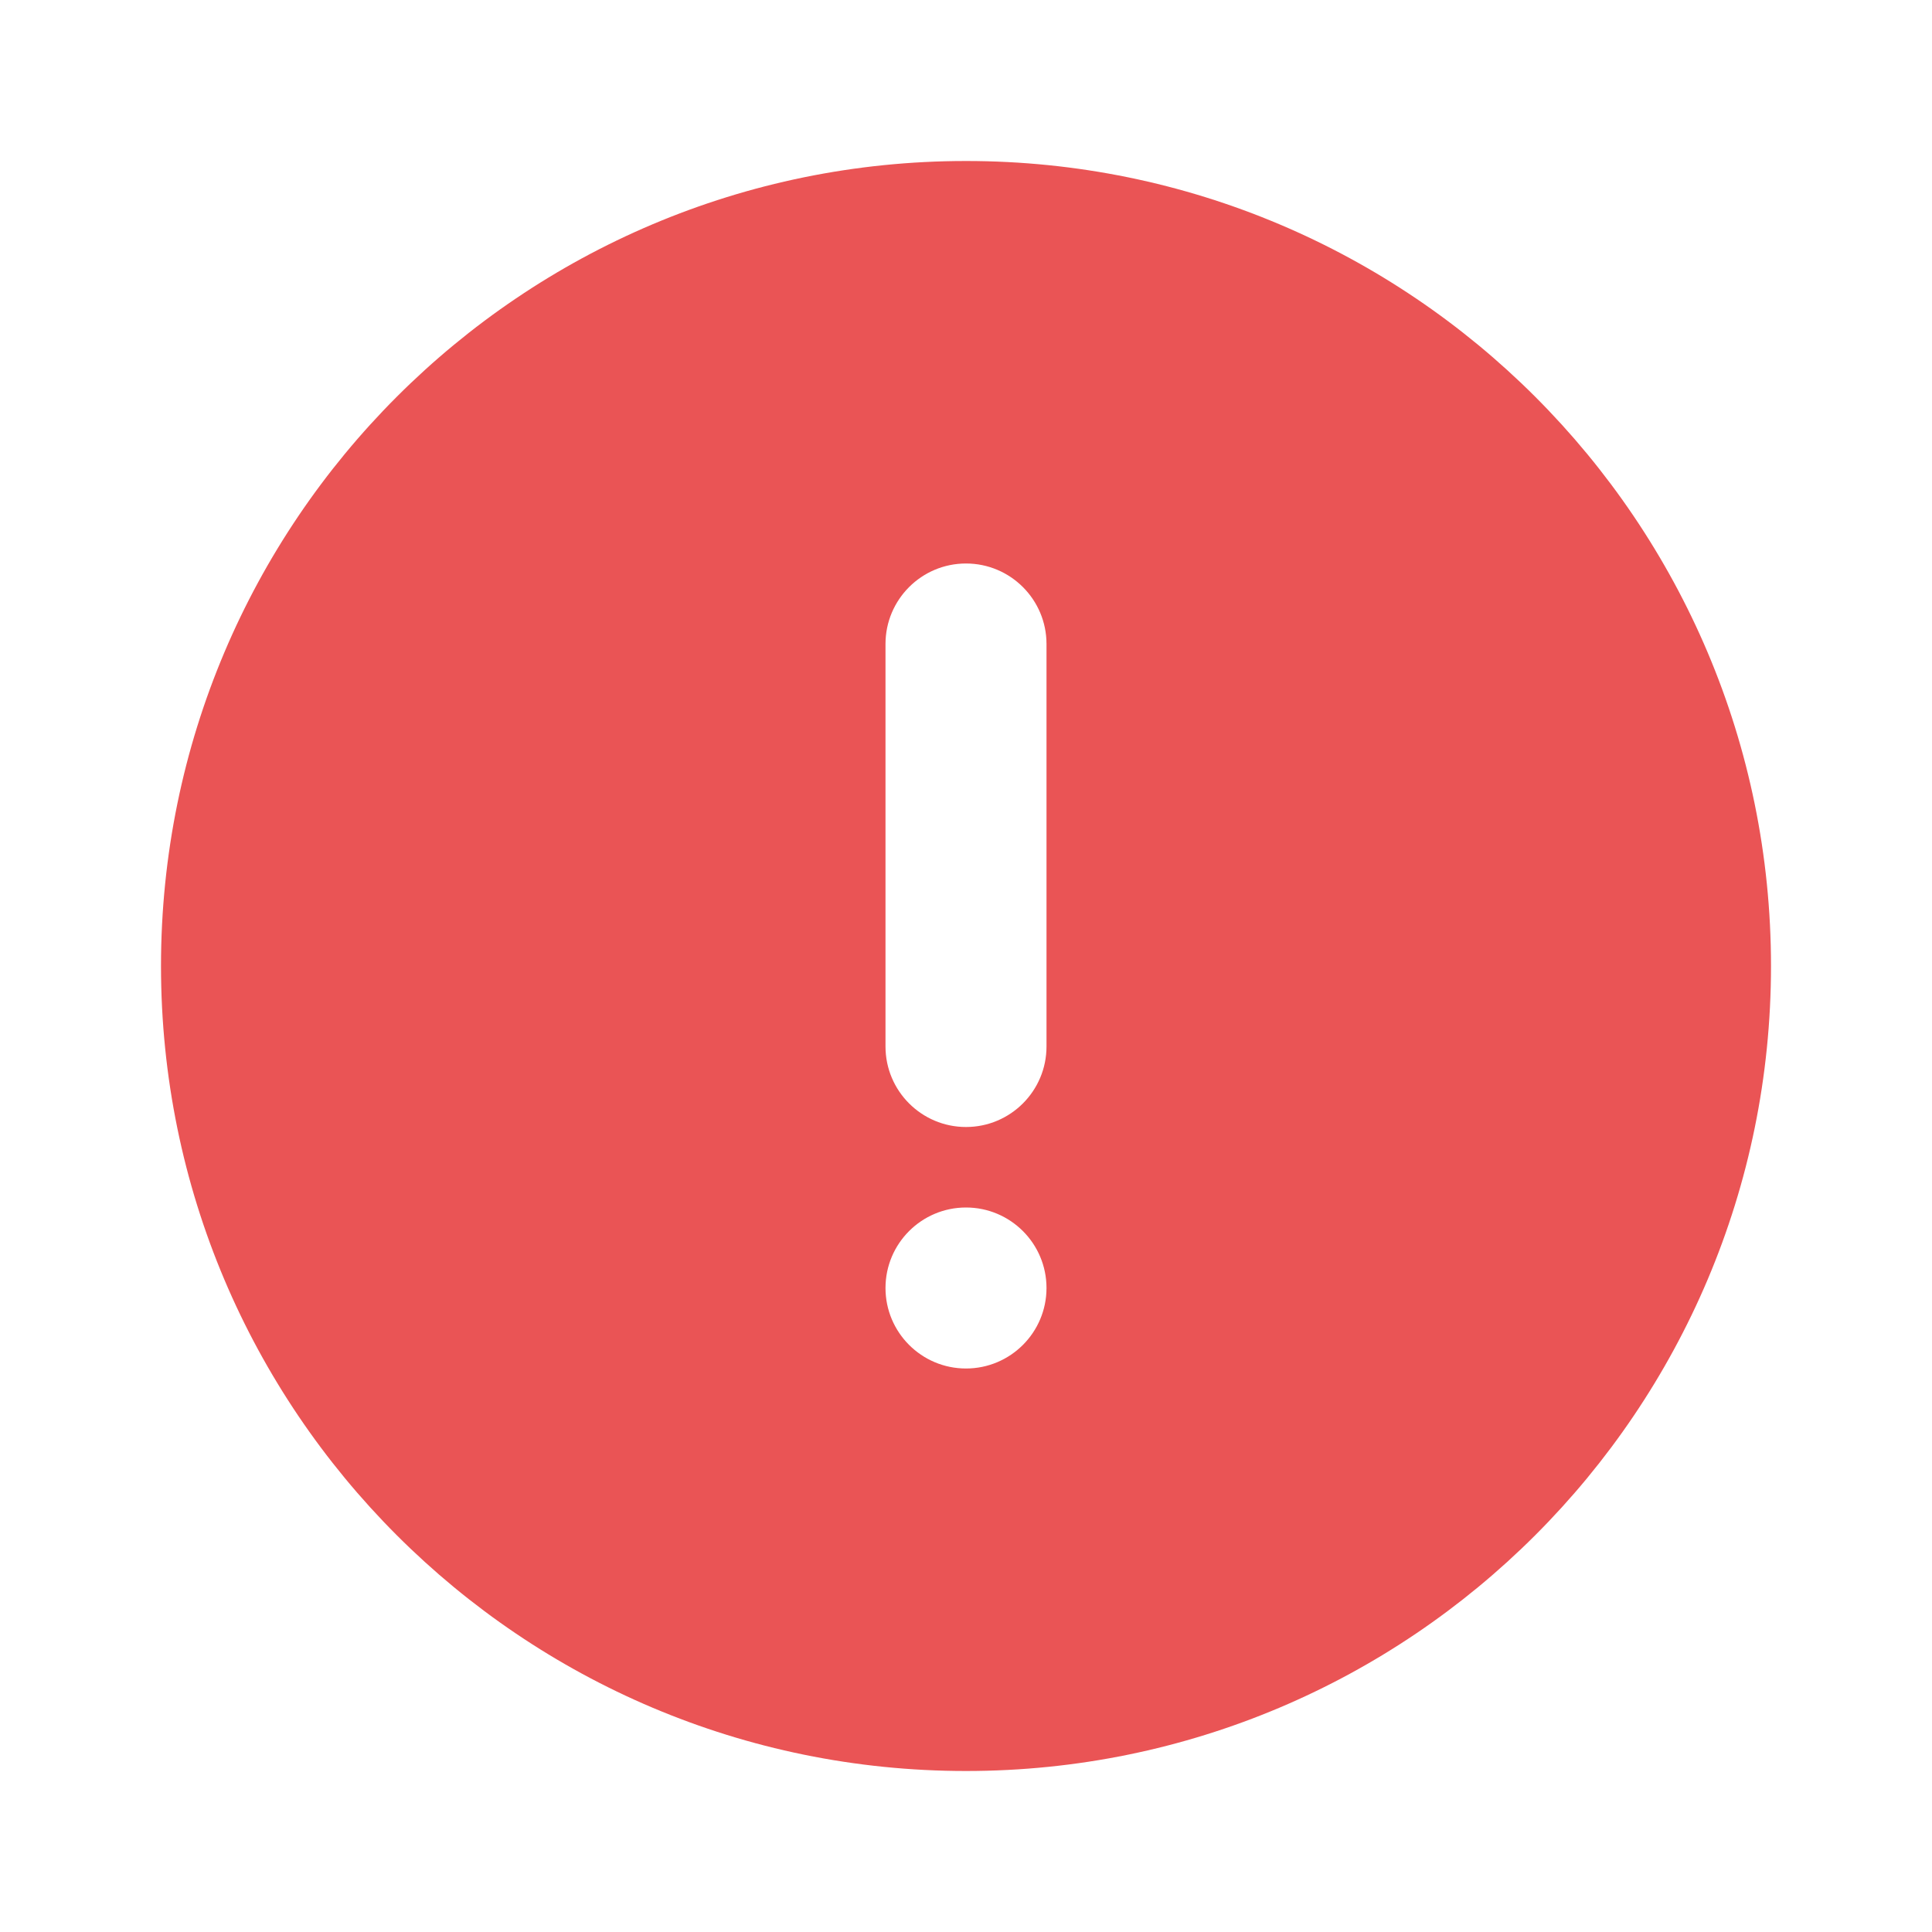 <svg xmlns="http://www.w3.org/2000/svg" width="24" height="24" viewBox="0 0 24 24">
    <g fill="none" fill-rule="evenodd">
        <g fill="#EA5455">
            <g>
                <g>
                    <g>
                        <path d="M13 13c0 .552-.448 1-1 1s-1-.448-1-1V8c0-.552.448-1 1-1s1 .448 1 1v5zm-1 4c-.552 0-1-.448-1-1s.448-1 1-1 1 .448 1 1-.448 1-1 1zm0-15C6.477 2 2 6.477 2 12s4.477 10 10 10 10-4.477 10-10S17.523 2 12 2z" transform="translate(-316 -204) translate(40 136) translate(31 64) translate(245 4)"/>
                    </g>
                </g>
            </g>
        </g>
    </g>
</svg>
